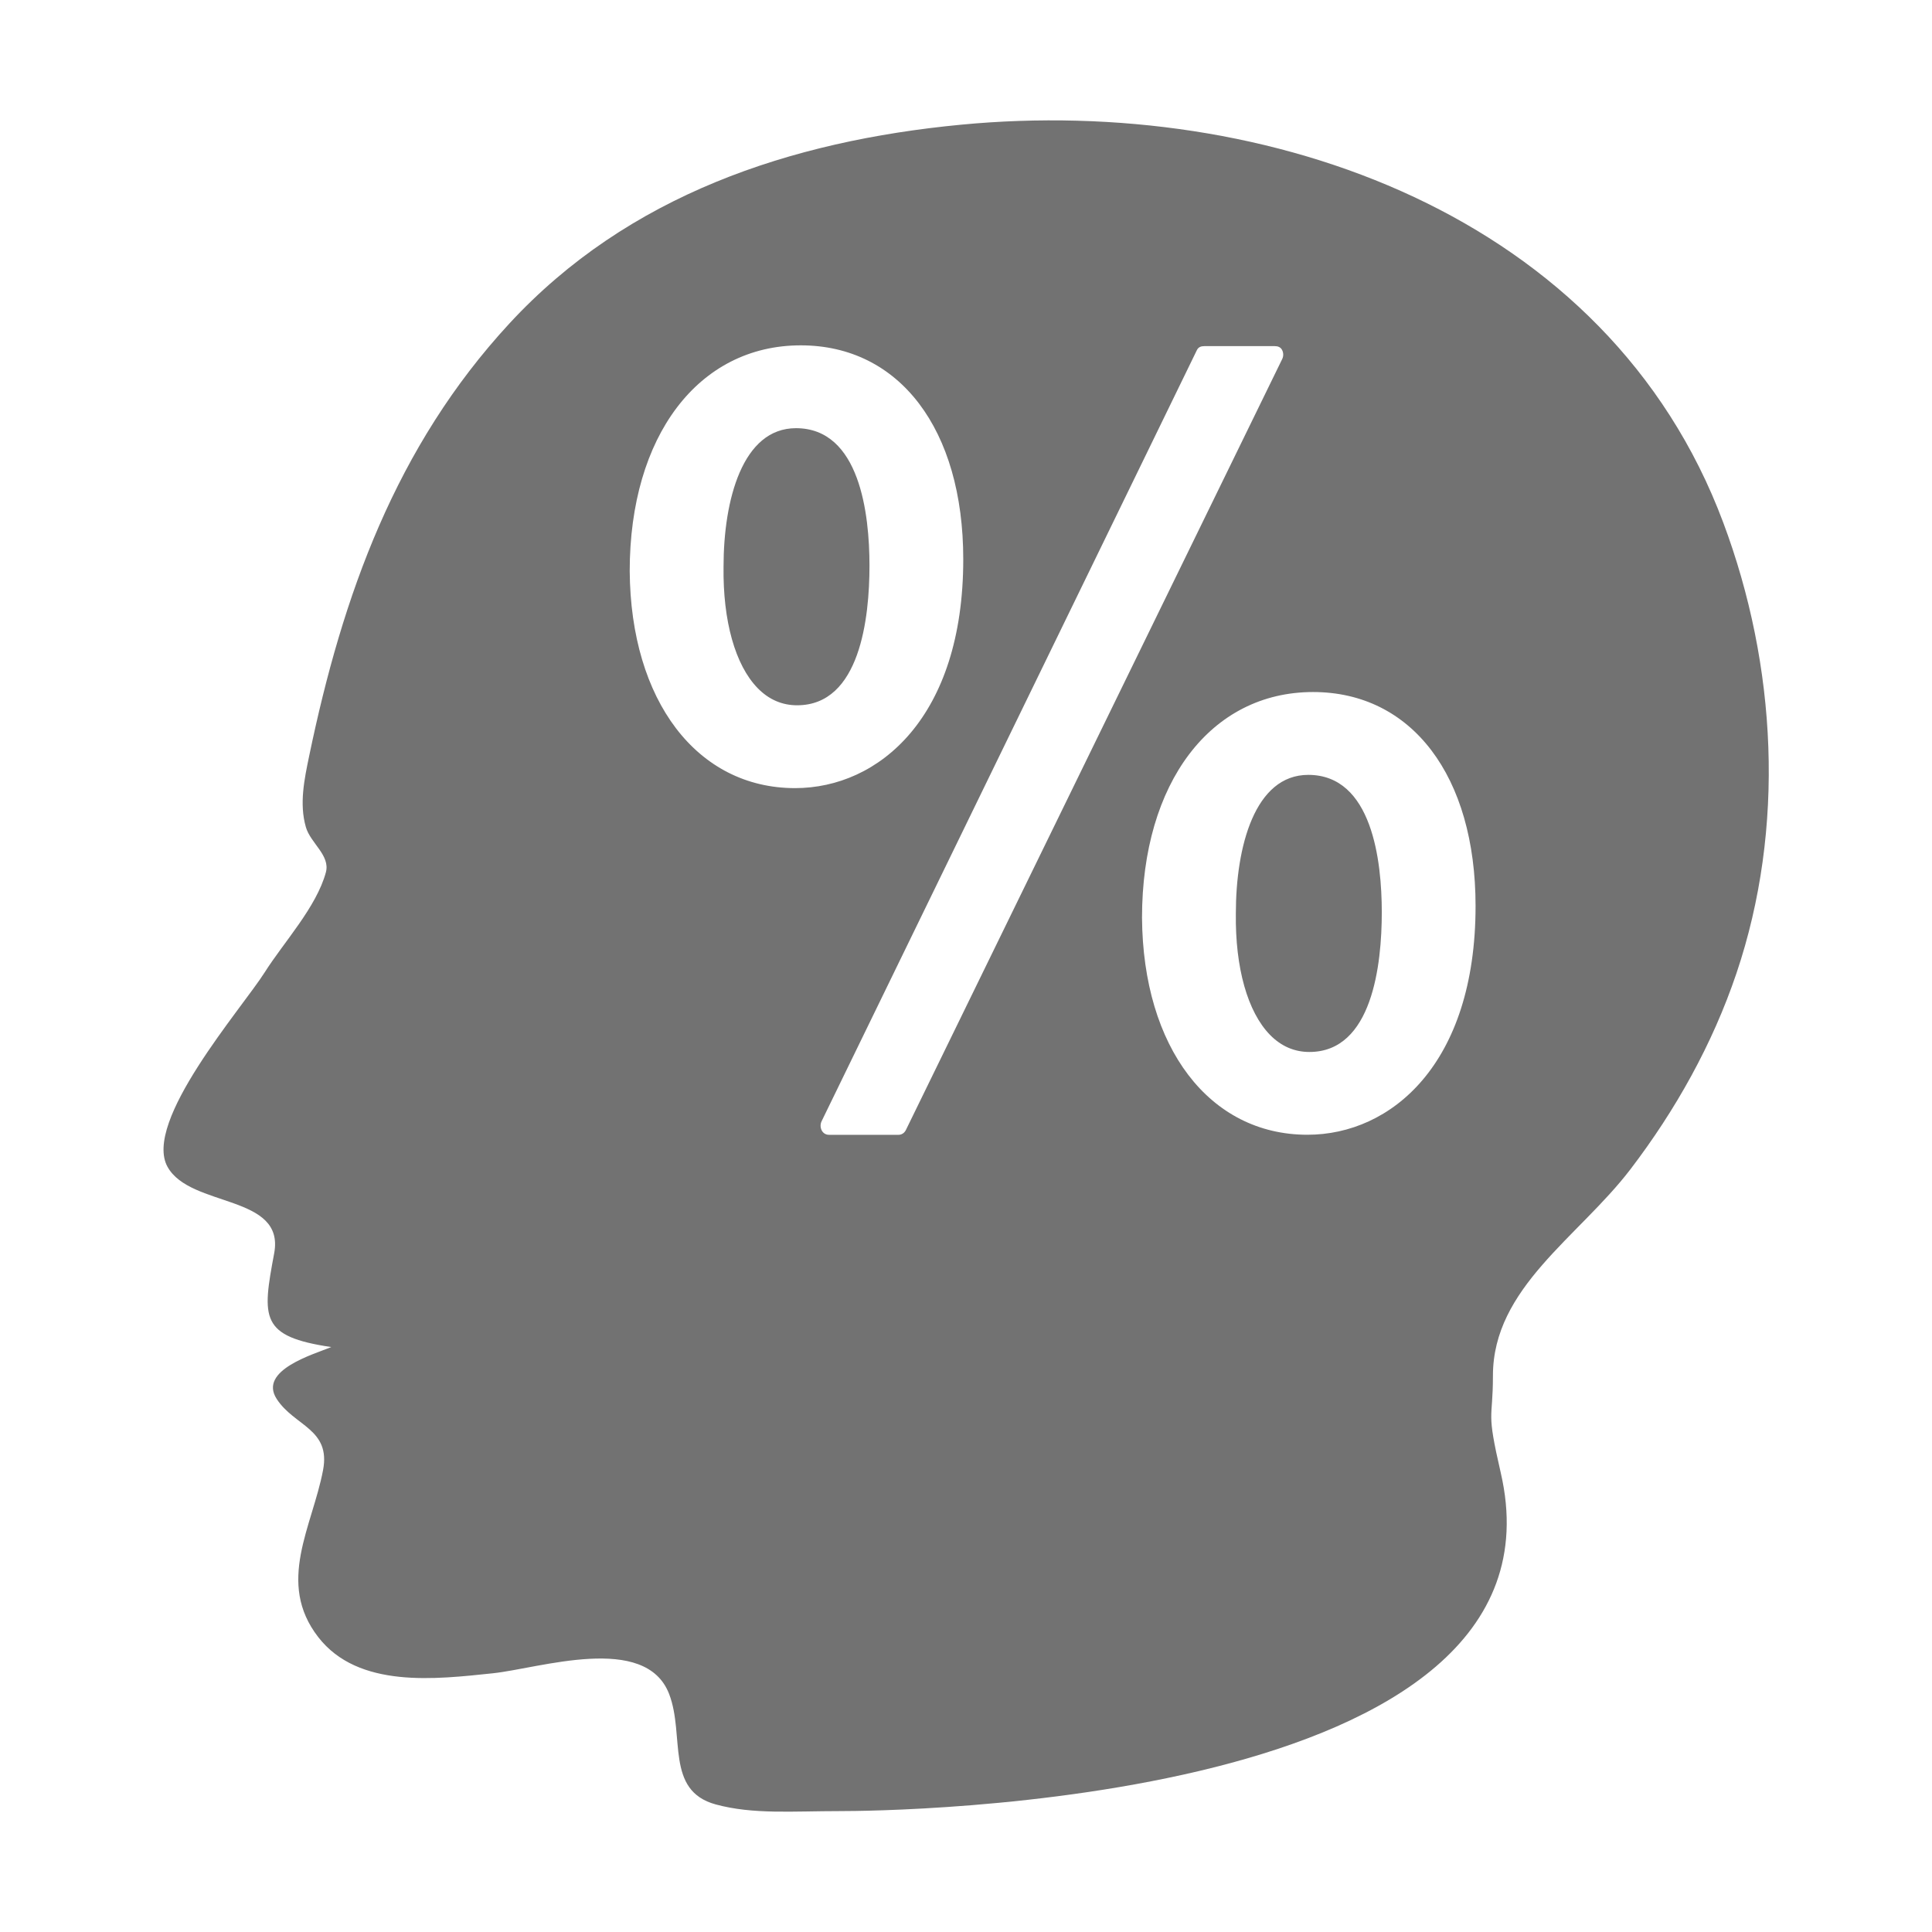 ﻿<?xml version='1.0' encoding='UTF-8'?>
<svg viewBox="-2.71 -2 32 32" xmlns="http://www.w3.org/2000/svg" xmlns:xlink="http://www.w3.org/1999/xlink">
  <g id="Layer_1" transform="translate(-1.62, -0.95)">
    <g transform="matrix(0.934, 0, 0, 0.934, 0, 0)">
      <g transform="matrix(1, 0, 0, 1, 0, 0)">
        <g id="icon">
          <path d="M23.337, 15.054C23.337, 15.979 23.17, 17.531 22.053, 17.531C21.787, 17.531 21.552, 17.429 21.355, 17.228C20.957, 16.821 20.736, 16.037 20.749, 15.074C20.749, 13.886 21.086, 12.617 22.033, 12.617C23.167, 12.617 23.337, 14.144 23.337, 15.054zM12.948, 6.469C12.001, 6.469 11.664, 7.738 11.664, 8.926C11.651, 9.889 11.872, 10.673 12.27, 11.08C12.467, 11.281 12.702, 11.383 12.968, 11.383C14.086, 11.383 14.252, 9.831 14.252, 8.906C14.252, 7.996 14.082, 6.469 12.948, 6.469zM29.626, 16.137C29.202, 17.392 28.549, 18.56 27.746, 19.612C26.825, 20.817 25.308, 21.713 25.308, 23.272C25.308, 24.089 25.183, 23.851 25.447, 24.995C26.814, 30.911 14.477, 30.993 13.737, 30.993C12.88, 30.993 12.192, 31.055 11.526, 30.875C10.625, 30.63 10.981, 29.655 10.7, 28.919C10.283, 27.828 8.396, 28.463 7.573, 28.549C6.567, 28.654 5.187, 28.825 4.476, 27.907C3.727, 26.94 4.372, 25.949 4.562, 24.946C4.701, 24.213 4.052, 24.168 3.739, 23.683C3.41, 23.172 4.405, 22.89 4.707, 22.764C3.445, 22.576 3.479, 22.254 3.695, 21.102C3.892, 20.051 2.212, 20.297 1.805, 19.57C1.357, 18.77 3.124, 16.757 3.529, 16.116C3.867, 15.582 4.445, 14.962 4.612, 14.345C4.693, 14.044 4.338, 13.827 4.257, 13.543C4.138, 13.129 4.23, 12.695 4.315, 12.285C4.908, 9.43 5.851, 6.795 7.865, 4.614C9.969, 2.335 12.852, 1.376 15.876, 1.087C21.323, 0.566 27.349, 2.678 29.392, 8.142C30.342, 10.679 30.497, 13.558 29.626, 16.137zM12.932, 12.852C14.417, 12.852 15.915, 11.597 15.915, 8.794C15.915, 6.489 14.784, 5 13.033, 5C11.219, 5 10, 6.608 10, 9.002C10.016, 11.305 11.195, 12.852 12.932, 12.852zM14.897, 18.916L21.57, 5.245C21.596, 5.194 21.595, 5.133 21.569, 5.082C21.542, 5.031 21.494, 5.014 21.441, 5.014L20.188, 5.014C20.134, 5.014 20.085, 5.03 20.059, 5.083L13.404, 18.757C13.378, 18.808 13.379, 18.872 13.405, 18.922C13.432, 18.973 13.48, 19 13.533, 19L14.769, 19C14.822, 19 14.871, 18.968 14.897, 18.916zM25, 14.942C25, 12.637 23.869, 11.148 22.118, 11.148C20.304, 11.148 19.085, 12.756 19.085, 15.15C19.101, 17.452 20.28, 18.999 22.017, 18.999C23.502, 19 25, 17.745 25, 14.942z" fill="#727272" fill-opacity="1" class="Black" />
        </g>
      </g>
    </g>
  </g>
</svg>